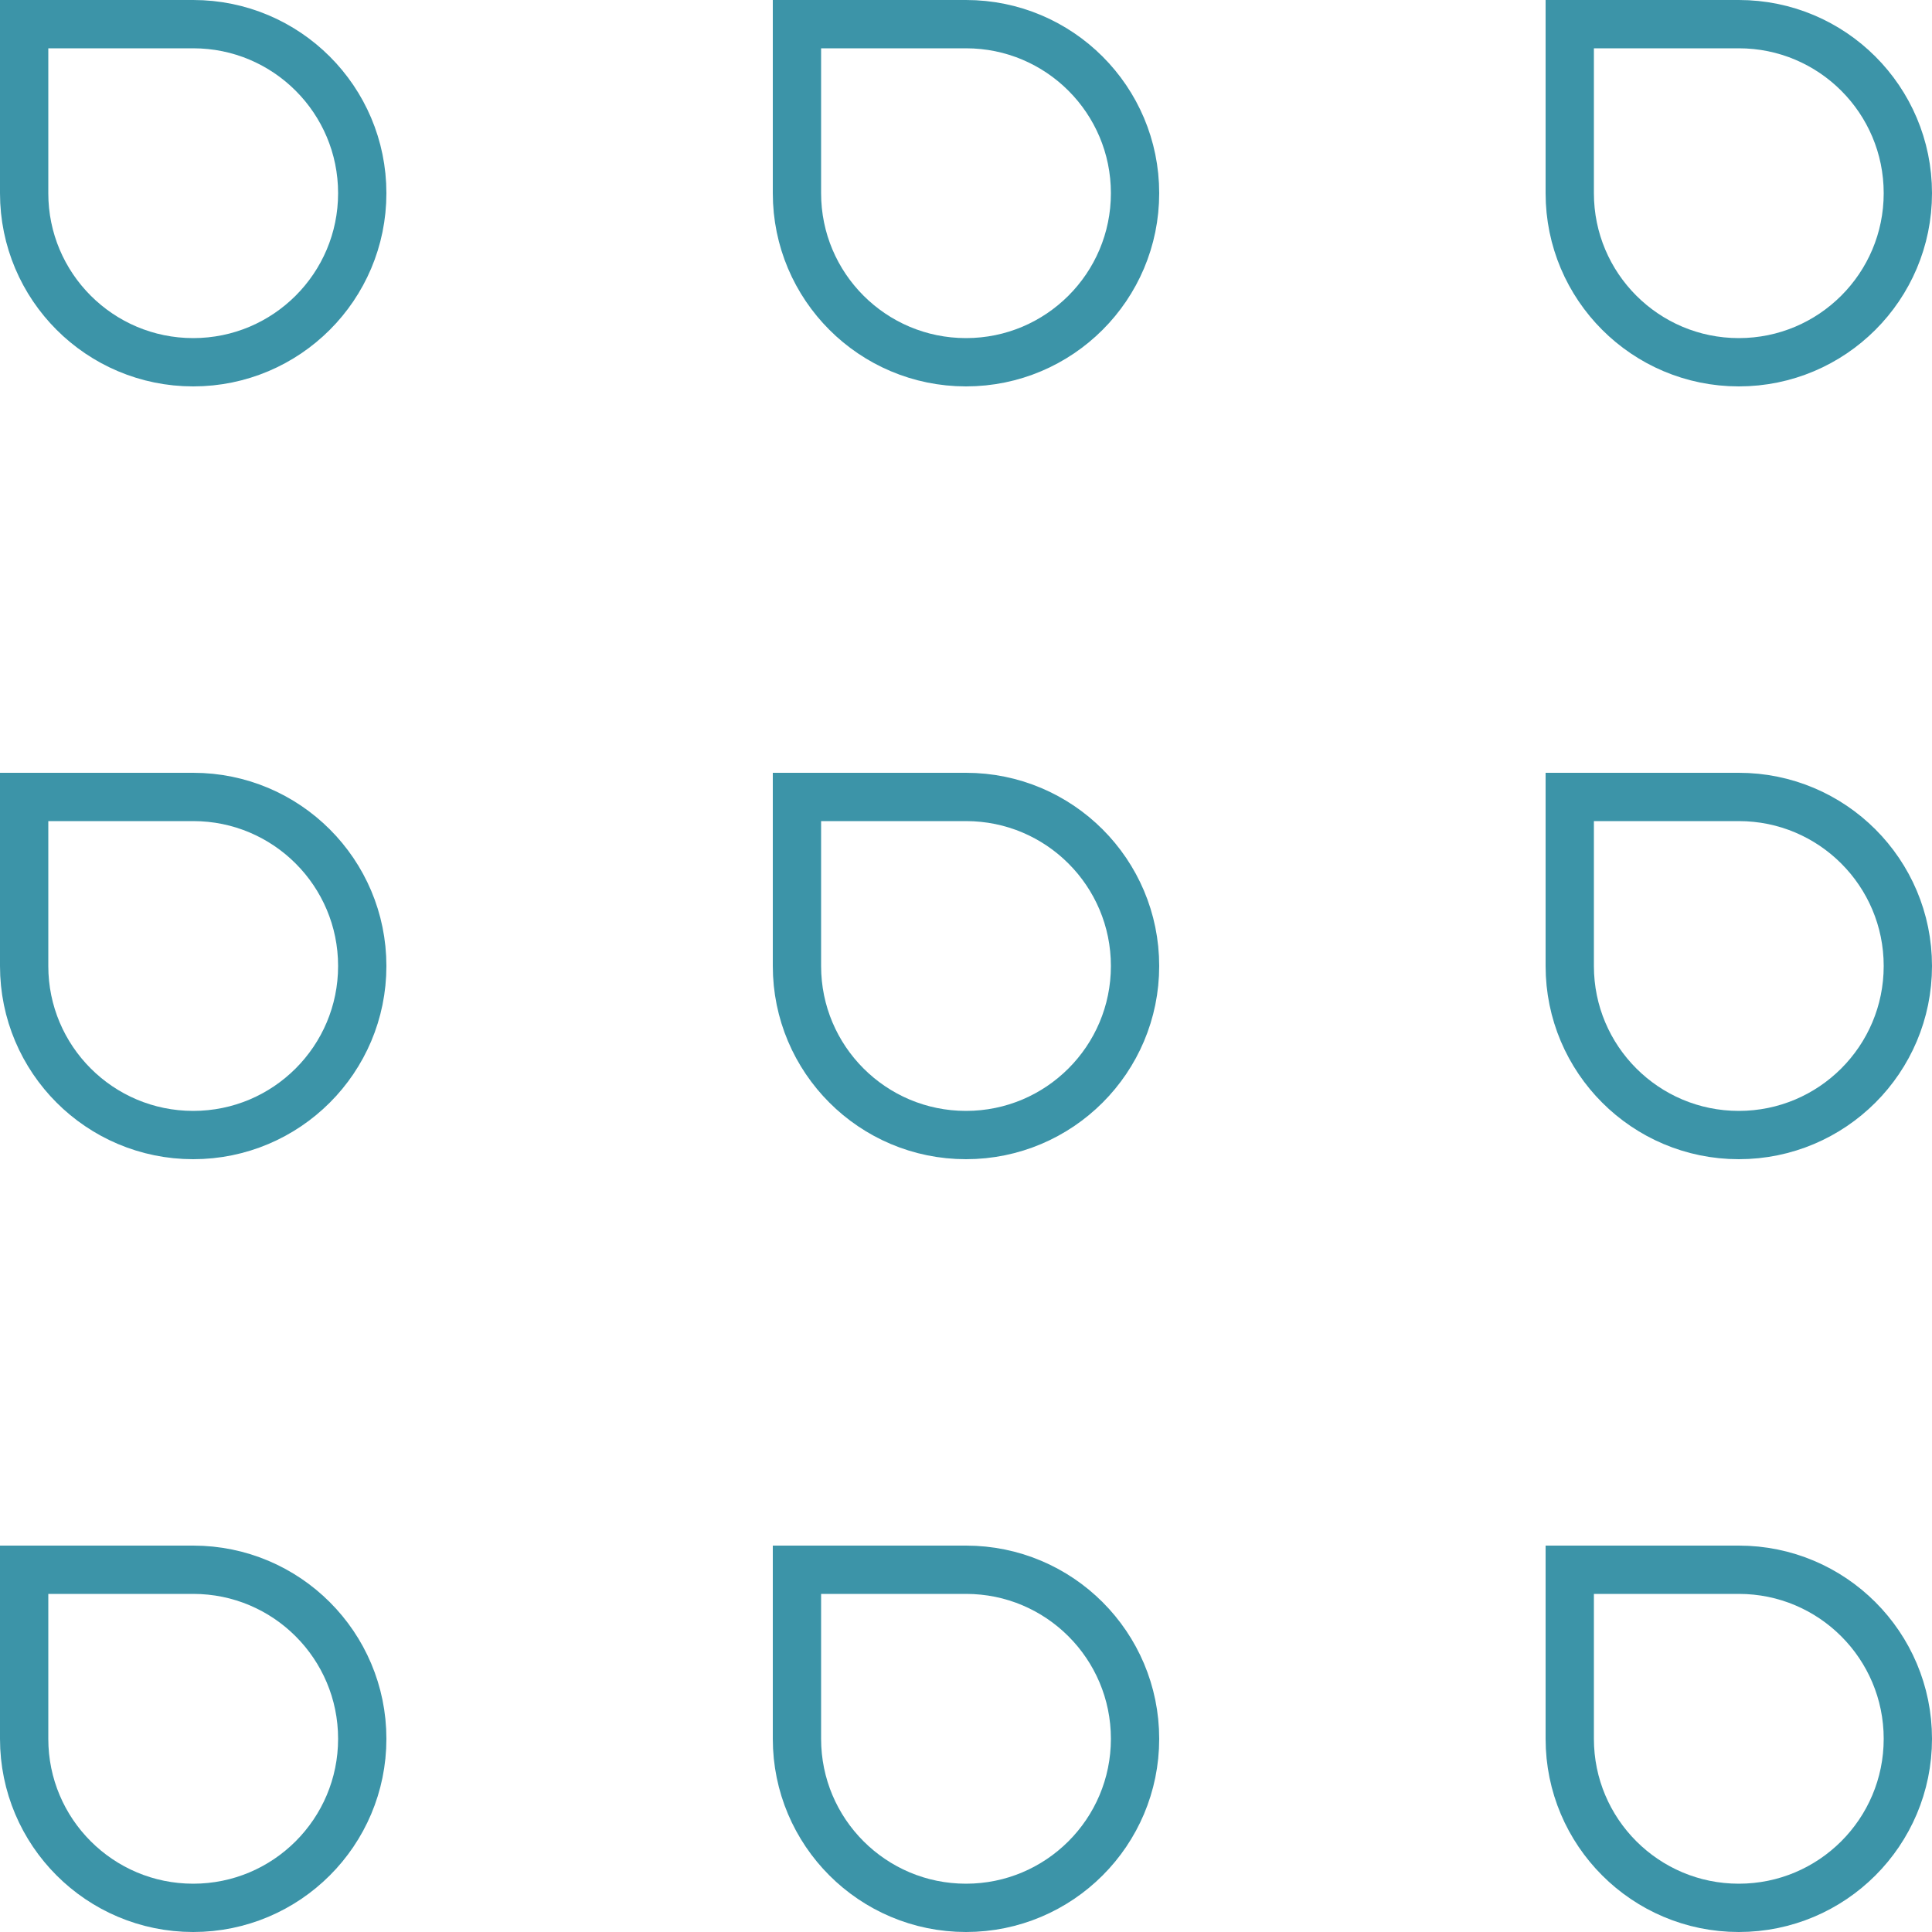 <svg width="30" height="30" viewBox="0 0 30 30" fill="none" xmlns="http://www.w3.org/2000/svg">
    <g clip-path="url(#clip0_3308_6644)">
        <path d="M0.375 0.375H3C4.45 0.375 5.625 1.55 5.625 3C5.625 4.45 4.45 5.625 3 5.625C1.55 5.625 0.375 4.45 0.375 3V0.375Z" stroke="#3C94A8" stroke-width="0.75"/>
        <path d="M0.375 12.375H3C4.45 12.375 5.625 13.55 5.625 15C5.625 16.45 4.45 17.625 3 17.625C1.55 17.625 0.375 16.45 0.375 15V12.375Z" stroke="#3C94A8" stroke-width="0.75"/>
        <path d="M0.375 24.375H3C4.45 24.375 5.625 25.55 5.625 27C5.625 28.45 4.45 29.625 3 29.625C1.55 29.625 0.375 28.45 0.375 27V24.375Z" stroke="#3C94A8" stroke-width="0.75"/>
        <path d="M12.375 0.375H15C16.45 0.375 17.625 1.55 17.625 3C17.625 4.45 16.45 5.625 15 5.625C13.55 5.625 12.375 4.45 12.375 3V0.375Z" stroke="#3C94A8" stroke-width="0.75"/>
        <path d="M12.375 12.375H15C16.45 12.375 17.625 13.55 17.625 15C17.625 16.45 16.45 17.625 15 17.625C13.55 17.625 12.375 16.45 12.375 15V12.375Z" stroke="#3C94A8" stroke-width="0.75"/>
        <path d="M12.375 24.375H15C16.45 24.375 17.625 25.55 17.625 27C17.625 28.45 16.45 29.625 15 29.625C13.55 29.625 12.375 28.45 12.375 27V24.375Z" stroke="#3C94A8" stroke-width="0.75"/>
        <path d="M24.375 0.375H27C28.45 0.375 29.625 1.55 29.625 3C29.625 4.45 28.45 5.625 27 5.625C25.55 5.625 24.375 4.45 24.375 3V0.375Z" stroke="#3C94A8" stroke-width="0.75"/>
        <path d="M24.375 12.375H27C28.45 12.375 29.625 13.55 29.625 15C29.625 16.45 28.45 17.625 27 17.625C25.55 17.625 24.375 16.45 24.375 15V12.375Z" stroke="#3C94A8" stroke-width="0.75"/>
        <path d="M24.375 24.375H27C28.45 24.375 29.625 25.55 29.625 27C29.625 28.45 28.45 29.625 27 29.625C25.55 29.625 24.375 28.45 24.375 27V24.375Z" stroke="#3C94A8" stroke-width="0.75"/>
    </g>
    <defs>
        <clipPath id="clip0_3308_6644">
            <rect width="30" height="30" fill="white"/>
        </clipPath>
    </defs>
</svg>
